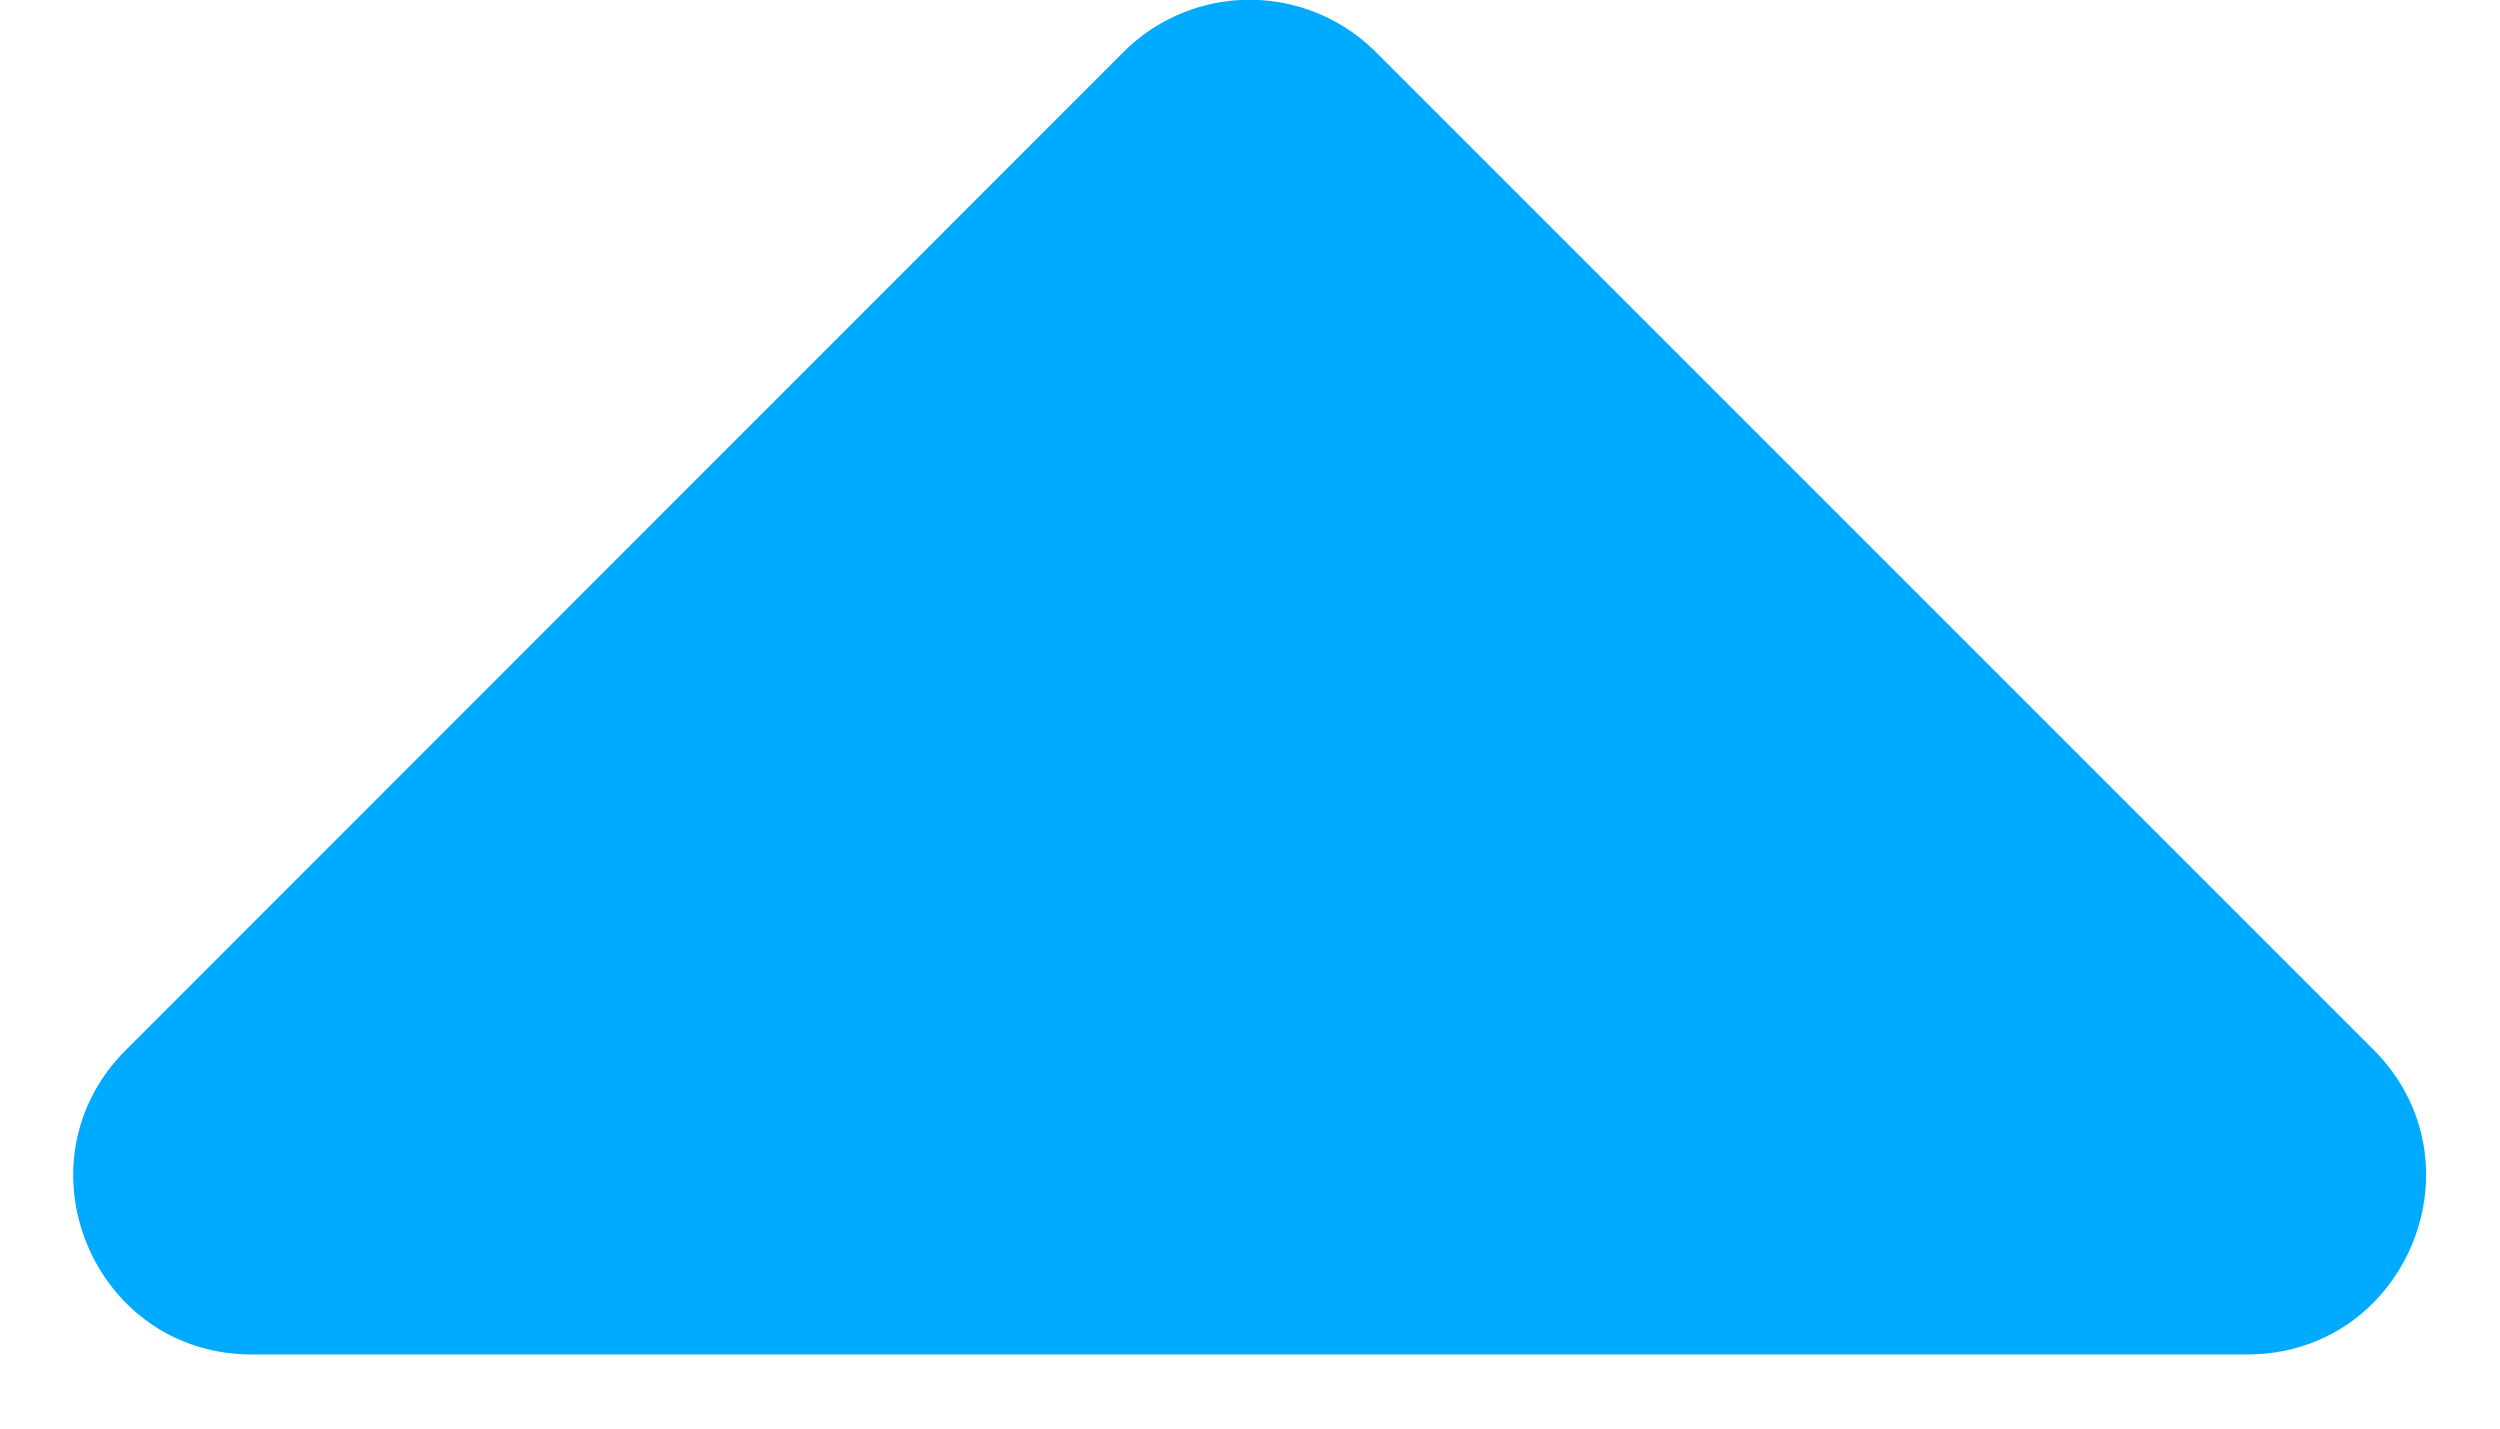 <svg xmlns="http://www.w3.org/2000/svg" width="14" height="8" viewBox="0 0 14 8"><g><g><path fill="#0af" d="M.705 5.88L6.291.292a.999.999 0 0 1 1.414 0l5.586 5.586c.63.63.184 1.707-.707 1.707H1.412C.521 7.586.075 6.51.705 5.88z"/></g></g></svg>